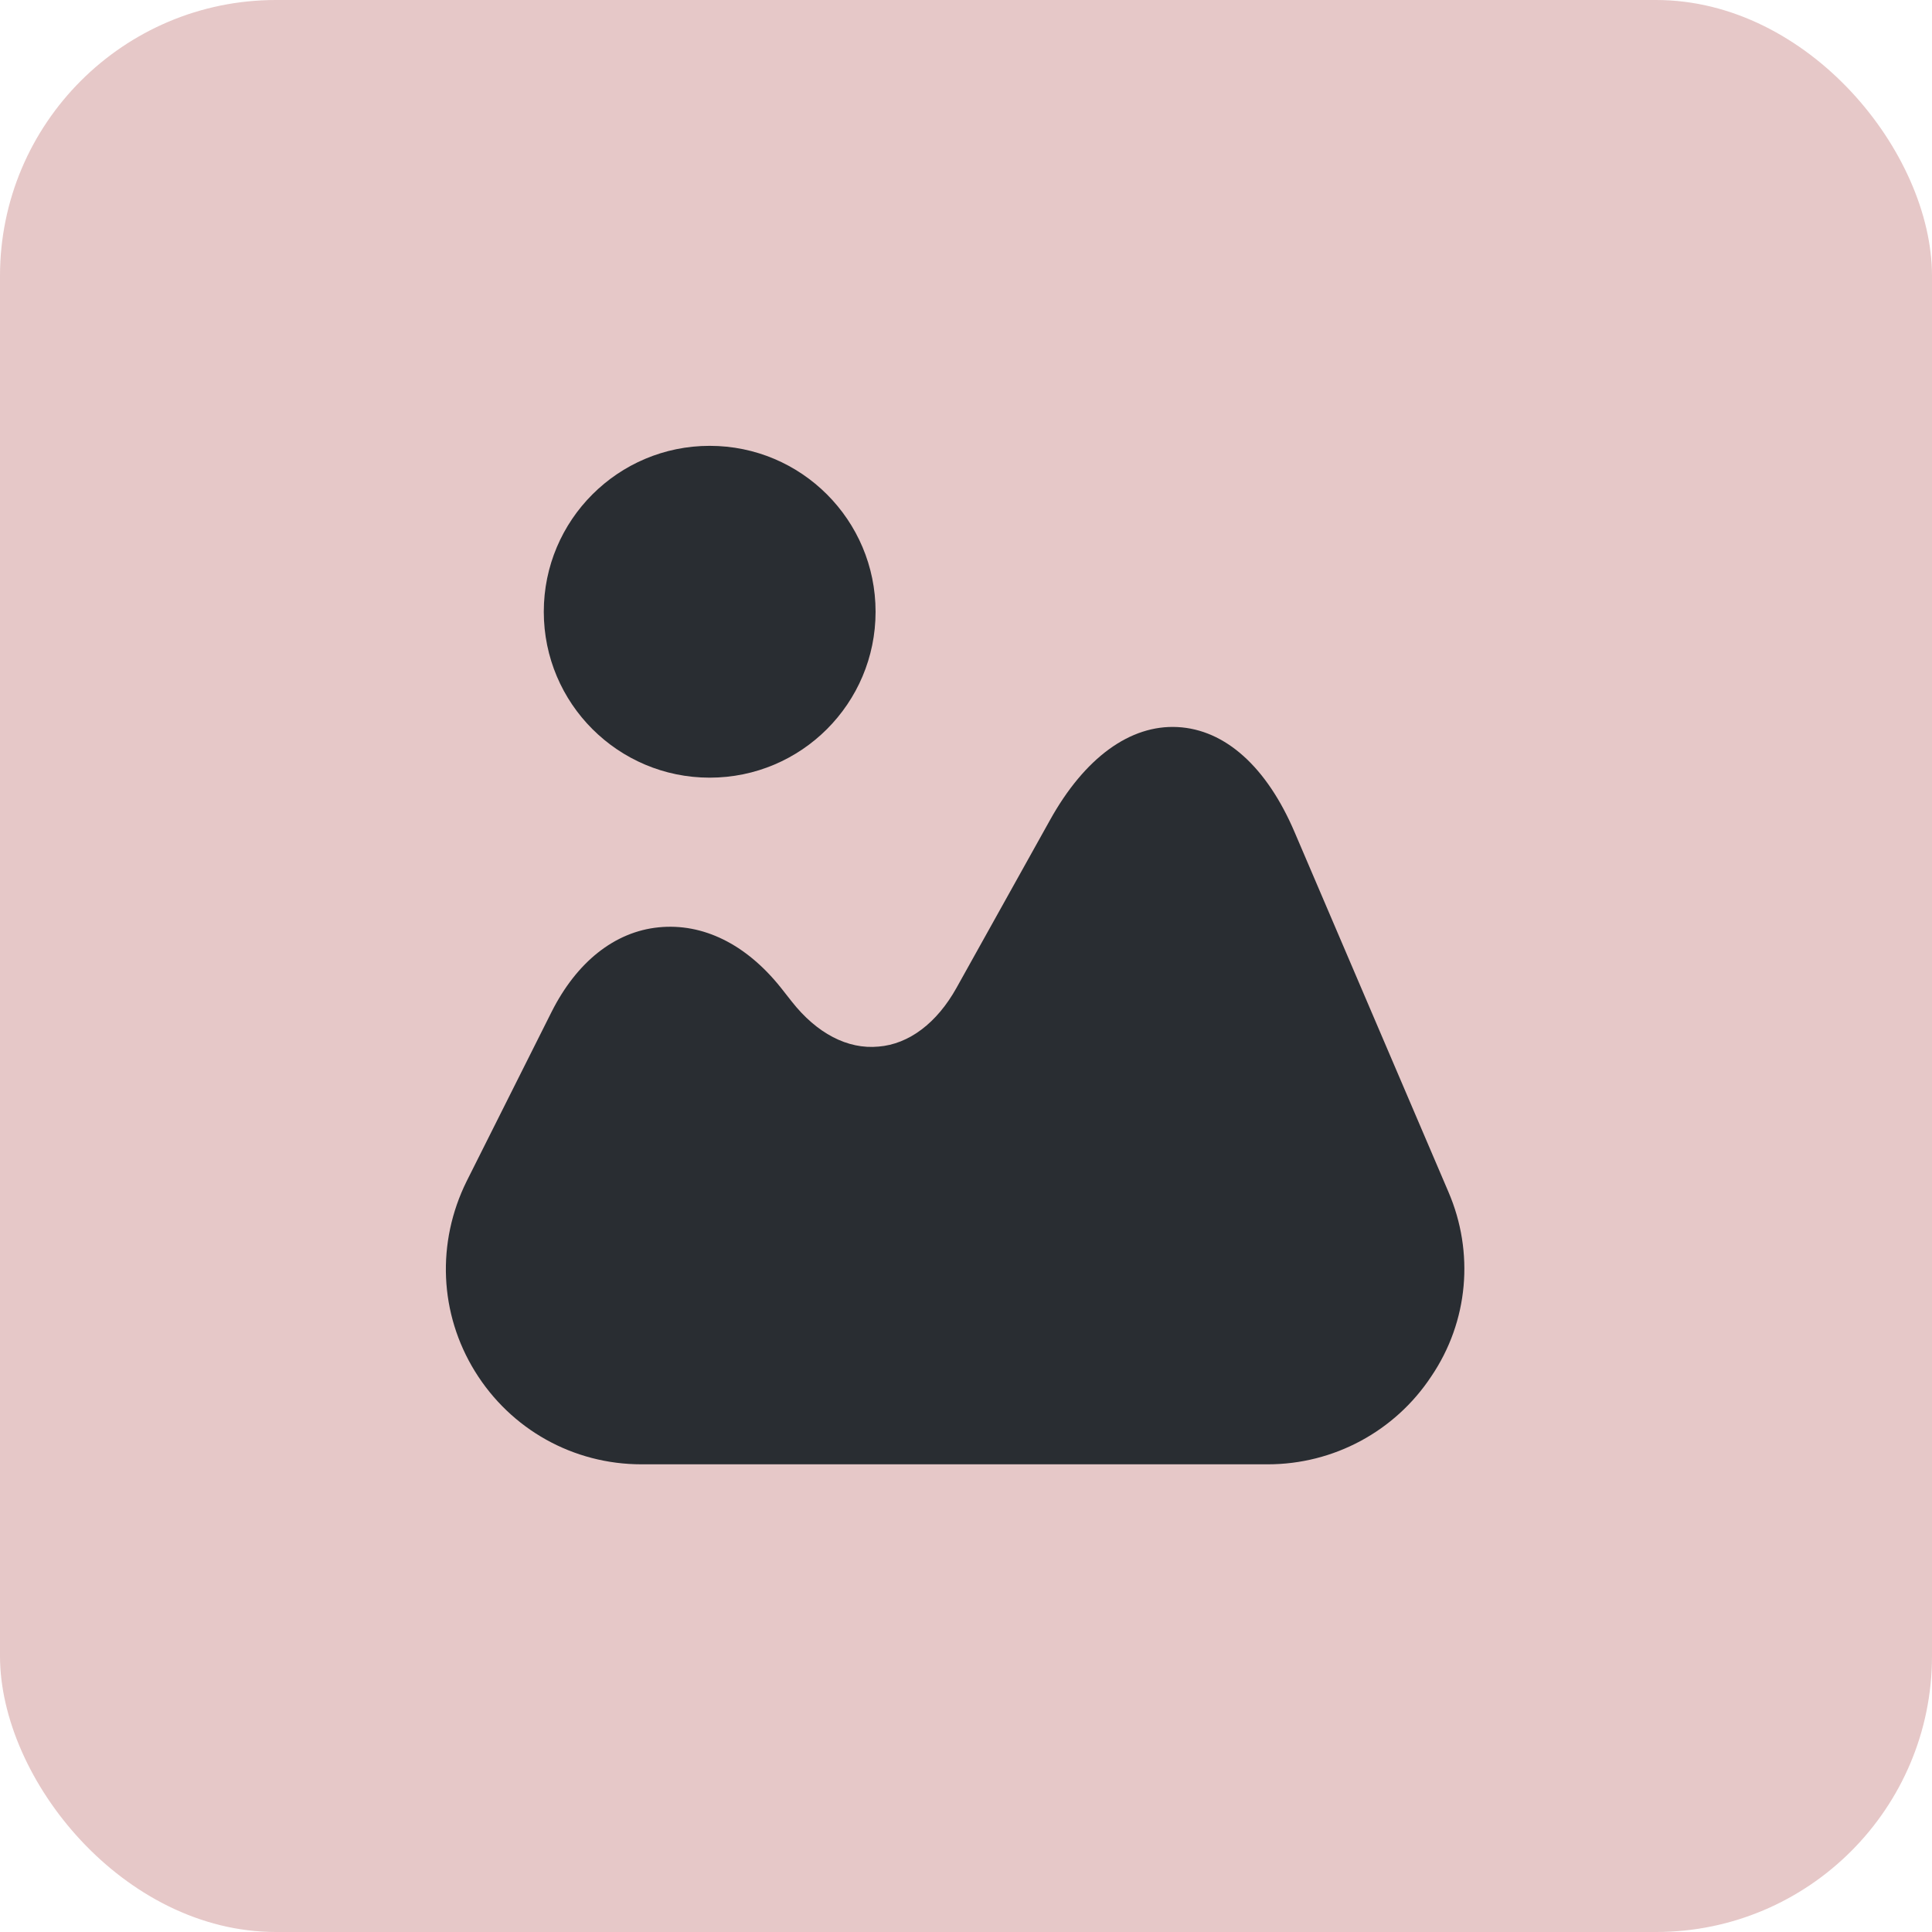 <svg width="56" height="56" viewBox="0 0 56 56" fill="none" xmlns="http://www.w3.org/2000/svg">
<rect width="56" height="56" rx="8" fill="#E6C8C8"/>
<path d="M41.983 34.547L37.53 24.133C36.719 22.226 35.51 21.145 34.13 21.074C32.764 21.003 31.441 21.956 30.431 23.777L27.727 28.629C27.158 29.653 26.347 30.265 25.465 30.336C24.569 30.422 23.673 29.952 22.947 29.027L22.634 28.629C21.624 27.363 20.372 26.751 19.091 26.879C17.811 27.007 16.715 27.889 15.99 29.326L13.528 34.234C12.646 36.013 12.732 38.076 13.77 39.755C14.809 41.434 16.616 42.444 18.593 42.444H36.748C38.654 42.444 40.433 41.49 41.485 39.897C42.567 38.303 42.737 36.297 41.983 34.547Z" fill="#292D32"/>
<path d="M20.571 22.541C23.227 22.541 25.379 20.388 25.379 17.732C25.379 15.076 23.227 12.923 20.571 12.923C17.915 12.923 15.762 15.076 15.762 17.732C15.762 20.388 17.915 22.541 20.571 22.541Z" fill="#292D32"/>
</svg>
